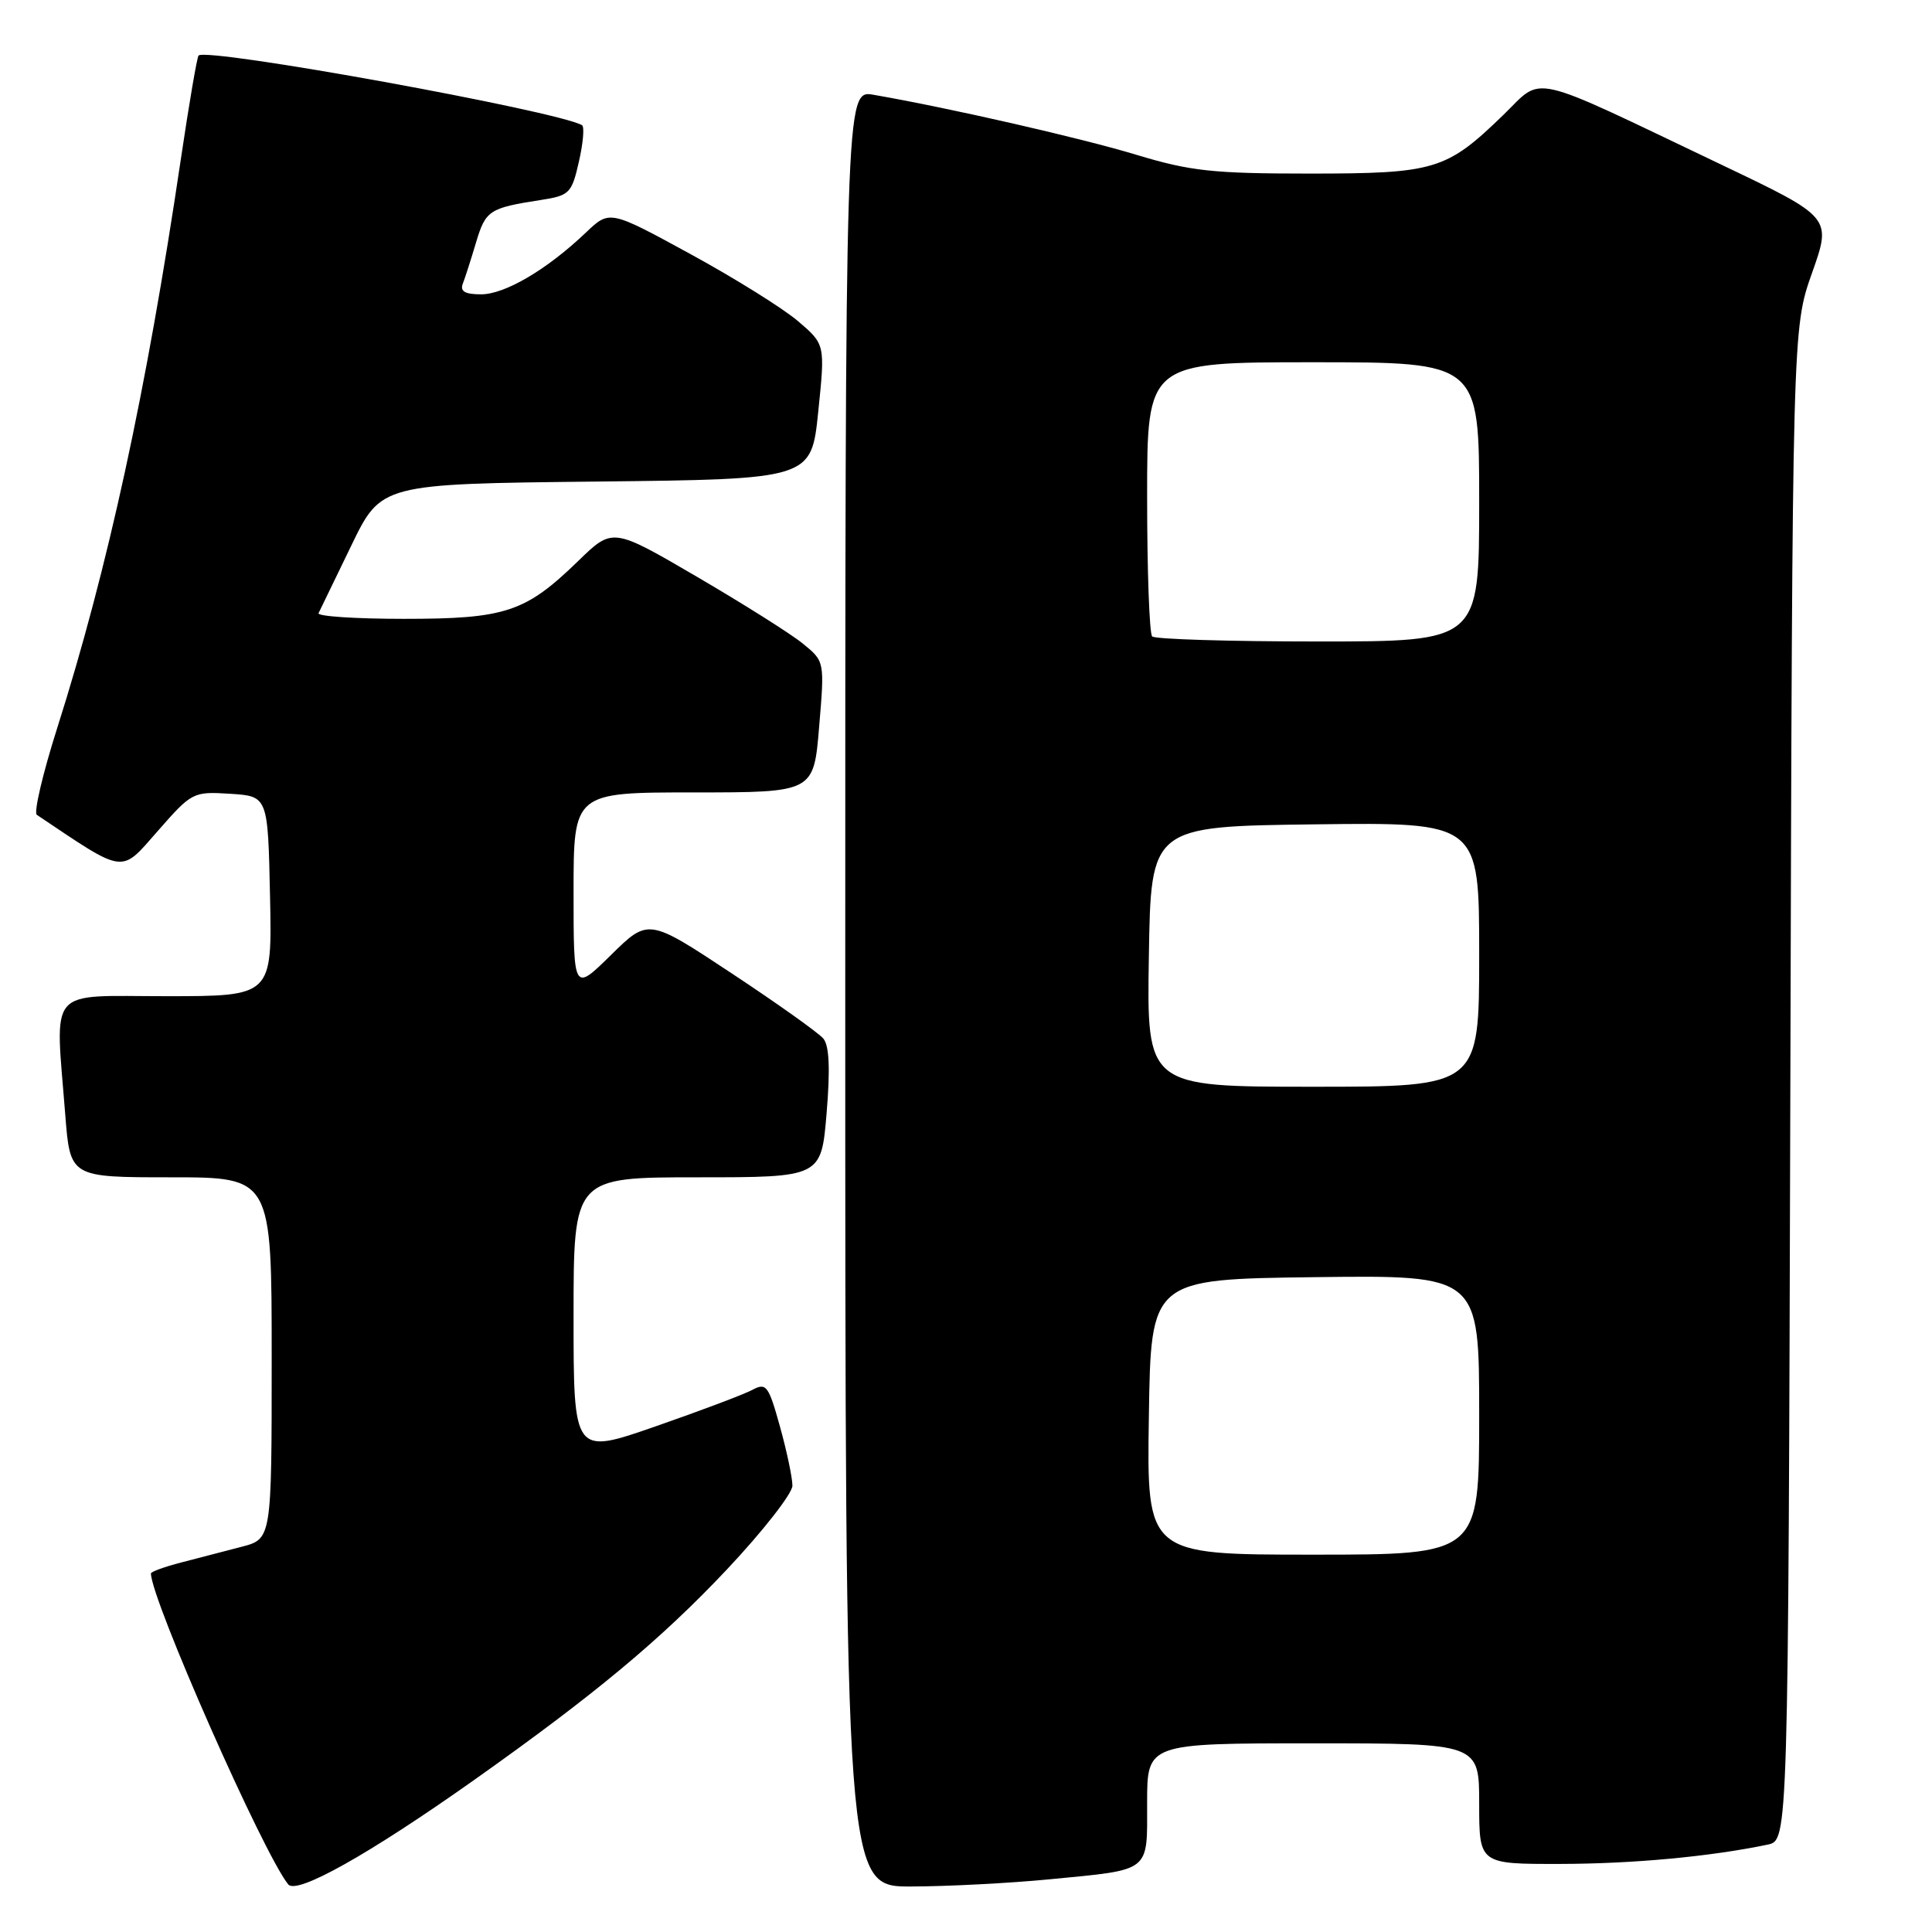<?xml version="1.0" encoding="UTF-8" standalone="no"?>
<!DOCTYPE svg PUBLIC "-//W3C//DTD SVG 1.1//EN" "http://www.w3.org/Graphics/SVG/1.1/DTD/svg11.dtd" >
<svg xmlns="http://www.w3.org/2000/svg" xmlns:xlink="http://www.w3.org/1999/xlink" version="1.1" viewBox="0 0 256 256">
 <g >
 <path fill="currentColor"
d=" M 62.75 235.91 C 78.80 224.55 87.60 217.22 96.34 207.94 C 101.10 202.88 105.00 197.89 105.00 196.86 C 105.00 195.82 104.26 192.30 103.35 189.03 C 101.83 183.57 101.54 183.18 99.68 184.17 C 98.58 184.76 92.80 186.94 86.84 189.01 C 76.00 192.78 76.00 192.78 76.00 174.39 C 76.00 156.00 76.00 156.00 92.41 156.00 C 108.82 156.00 108.82 156.00 109.53 147.50 C 110.02 141.64 109.88 138.56 109.10 137.62 C 108.47 136.86 103.00 132.97 96.93 128.96 C 85.91 121.67 85.91 121.67 80.95 126.55 C 76.00 131.42 76.00 131.42 76.00 118.21 C 76.00 105.00 76.00 105.00 91.91 105.00 C 107.82 105.00 107.82 105.00 108.54 96.31 C 109.27 87.63 109.27 87.63 106.38 85.28 C 104.80 83.99 98.48 80.01 92.34 76.42 C 81.18 69.90 81.18 69.90 76.64 74.31 C 69.62 81.13 67.01 82.00 53.52 82.00 C 47.09 82.00 42.00 81.66 42.21 81.25 C 42.41 80.84 44.36 76.81 46.54 72.31 C 50.50 64.12 50.50 64.12 79.00 63.81 C 107.50 63.50 107.50 63.50 108.42 54.57 C 109.34 45.63 109.34 45.63 105.76 42.57 C 103.79 40.88 97.36 36.87 91.48 33.66 C 80.78 27.82 80.78 27.82 77.64 30.81 C 72.50 35.71 66.91 39.00 63.75 39.00 C 61.62 39.00 60.94 38.61 61.32 37.60 C 61.62 36.84 62.41 34.37 63.08 32.12 C 64.35 27.88 64.83 27.56 71.60 26.51 C 75.47 25.91 75.75 25.64 76.71 21.41 C 77.27 18.96 77.46 16.79 77.12 16.59 C 73.92 14.71 27.41 6.25 26.31 7.36 C 26.11 7.56 25.05 13.75 23.96 21.11 C 19.41 51.80 14.32 75.24 7.58 96.47 C 5.66 102.50 4.45 107.68 4.88 107.97 C 16.72 115.91 15.91 115.80 20.89 110.13 C 25.42 104.96 25.58 104.87 30.50 105.18 C 35.50 105.50 35.50 105.50 35.78 118.75 C 36.06 132.00 36.06 132.00 22.03 132.00 C 6.05 132.00 7.31 130.51 8.65 147.75 C 9.30 156.00 9.30 156.00 22.65 156.00 C 36.00 156.00 36.00 156.00 36.00 179.96 C 36.00 203.92 36.00 203.92 32.00 204.96 C 29.80 205.53 26.20 206.47 24.00 207.04 C 21.80 207.61 20.00 208.26 20.00 208.49 C 20.00 211.89 34.87 245.58 38.19 249.69 C 39.31 251.09 48.88 245.72 62.75 235.91 Z  M 139.05 249.02 C 152.64 247.70 152.00 248.19 152.00 238.89 C 152.00 231.00 152.00 231.00 174.00 231.00 C 196.00 231.00 196.00 231.00 196.00 239.00 C 196.00 247.00 196.00 247.00 206.75 246.98 C 216.42 246.96 226.63 246.01 234.23 244.42 C 236.95 243.85 236.95 243.85 237.23 143.68 C 237.50 43.50 237.50 43.50 240.11 36.15 C 242.71 28.80 242.71 28.80 228.11 21.83 C 202.04 9.40 204.61 9.99 199.19 15.24 C 191.65 22.55 190.15 23.00 173.44 23.00 C 160.72 23.00 157.72 22.67 150.64 20.53 C 143.34 18.31 125.75 14.29 115.75 12.56 C 112.00 11.91 112.00 11.91 112.00 130.95 C 112.00 250.00 112.00 250.00 120.75 249.97 C 125.56 249.96 133.80 249.53 139.05 249.02 Z  M 152.23 187.75 C 152.50 169.50 152.50 169.50 174.25 169.23 C 196.00 168.96 196.00 168.96 196.00 187.48 C 196.00 206.00 196.00 206.00 173.98 206.00 C 151.95 206.00 151.95 206.00 152.23 187.75 Z  M 152.23 126.75 C 152.50 109.50 152.50 109.50 174.25 109.23 C 196.00 108.96 196.00 108.96 196.00 126.48 C 196.00 144.00 196.00 144.00 173.98 144.00 C 151.95 144.00 151.95 144.00 152.23 126.75 Z  M 152.67 84.33 C 152.30 83.97 152.00 75.64 152.00 65.83 C 152.00 48.00 152.00 48.00 174.00 48.00 C 196.00 48.00 196.00 48.00 196.00 66.50 C 196.00 85.00 196.00 85.00 174.67 85.00 C 162.93 85.00 153.03 84.70 152.67 84.33 Z "/>
</g>
</svg>